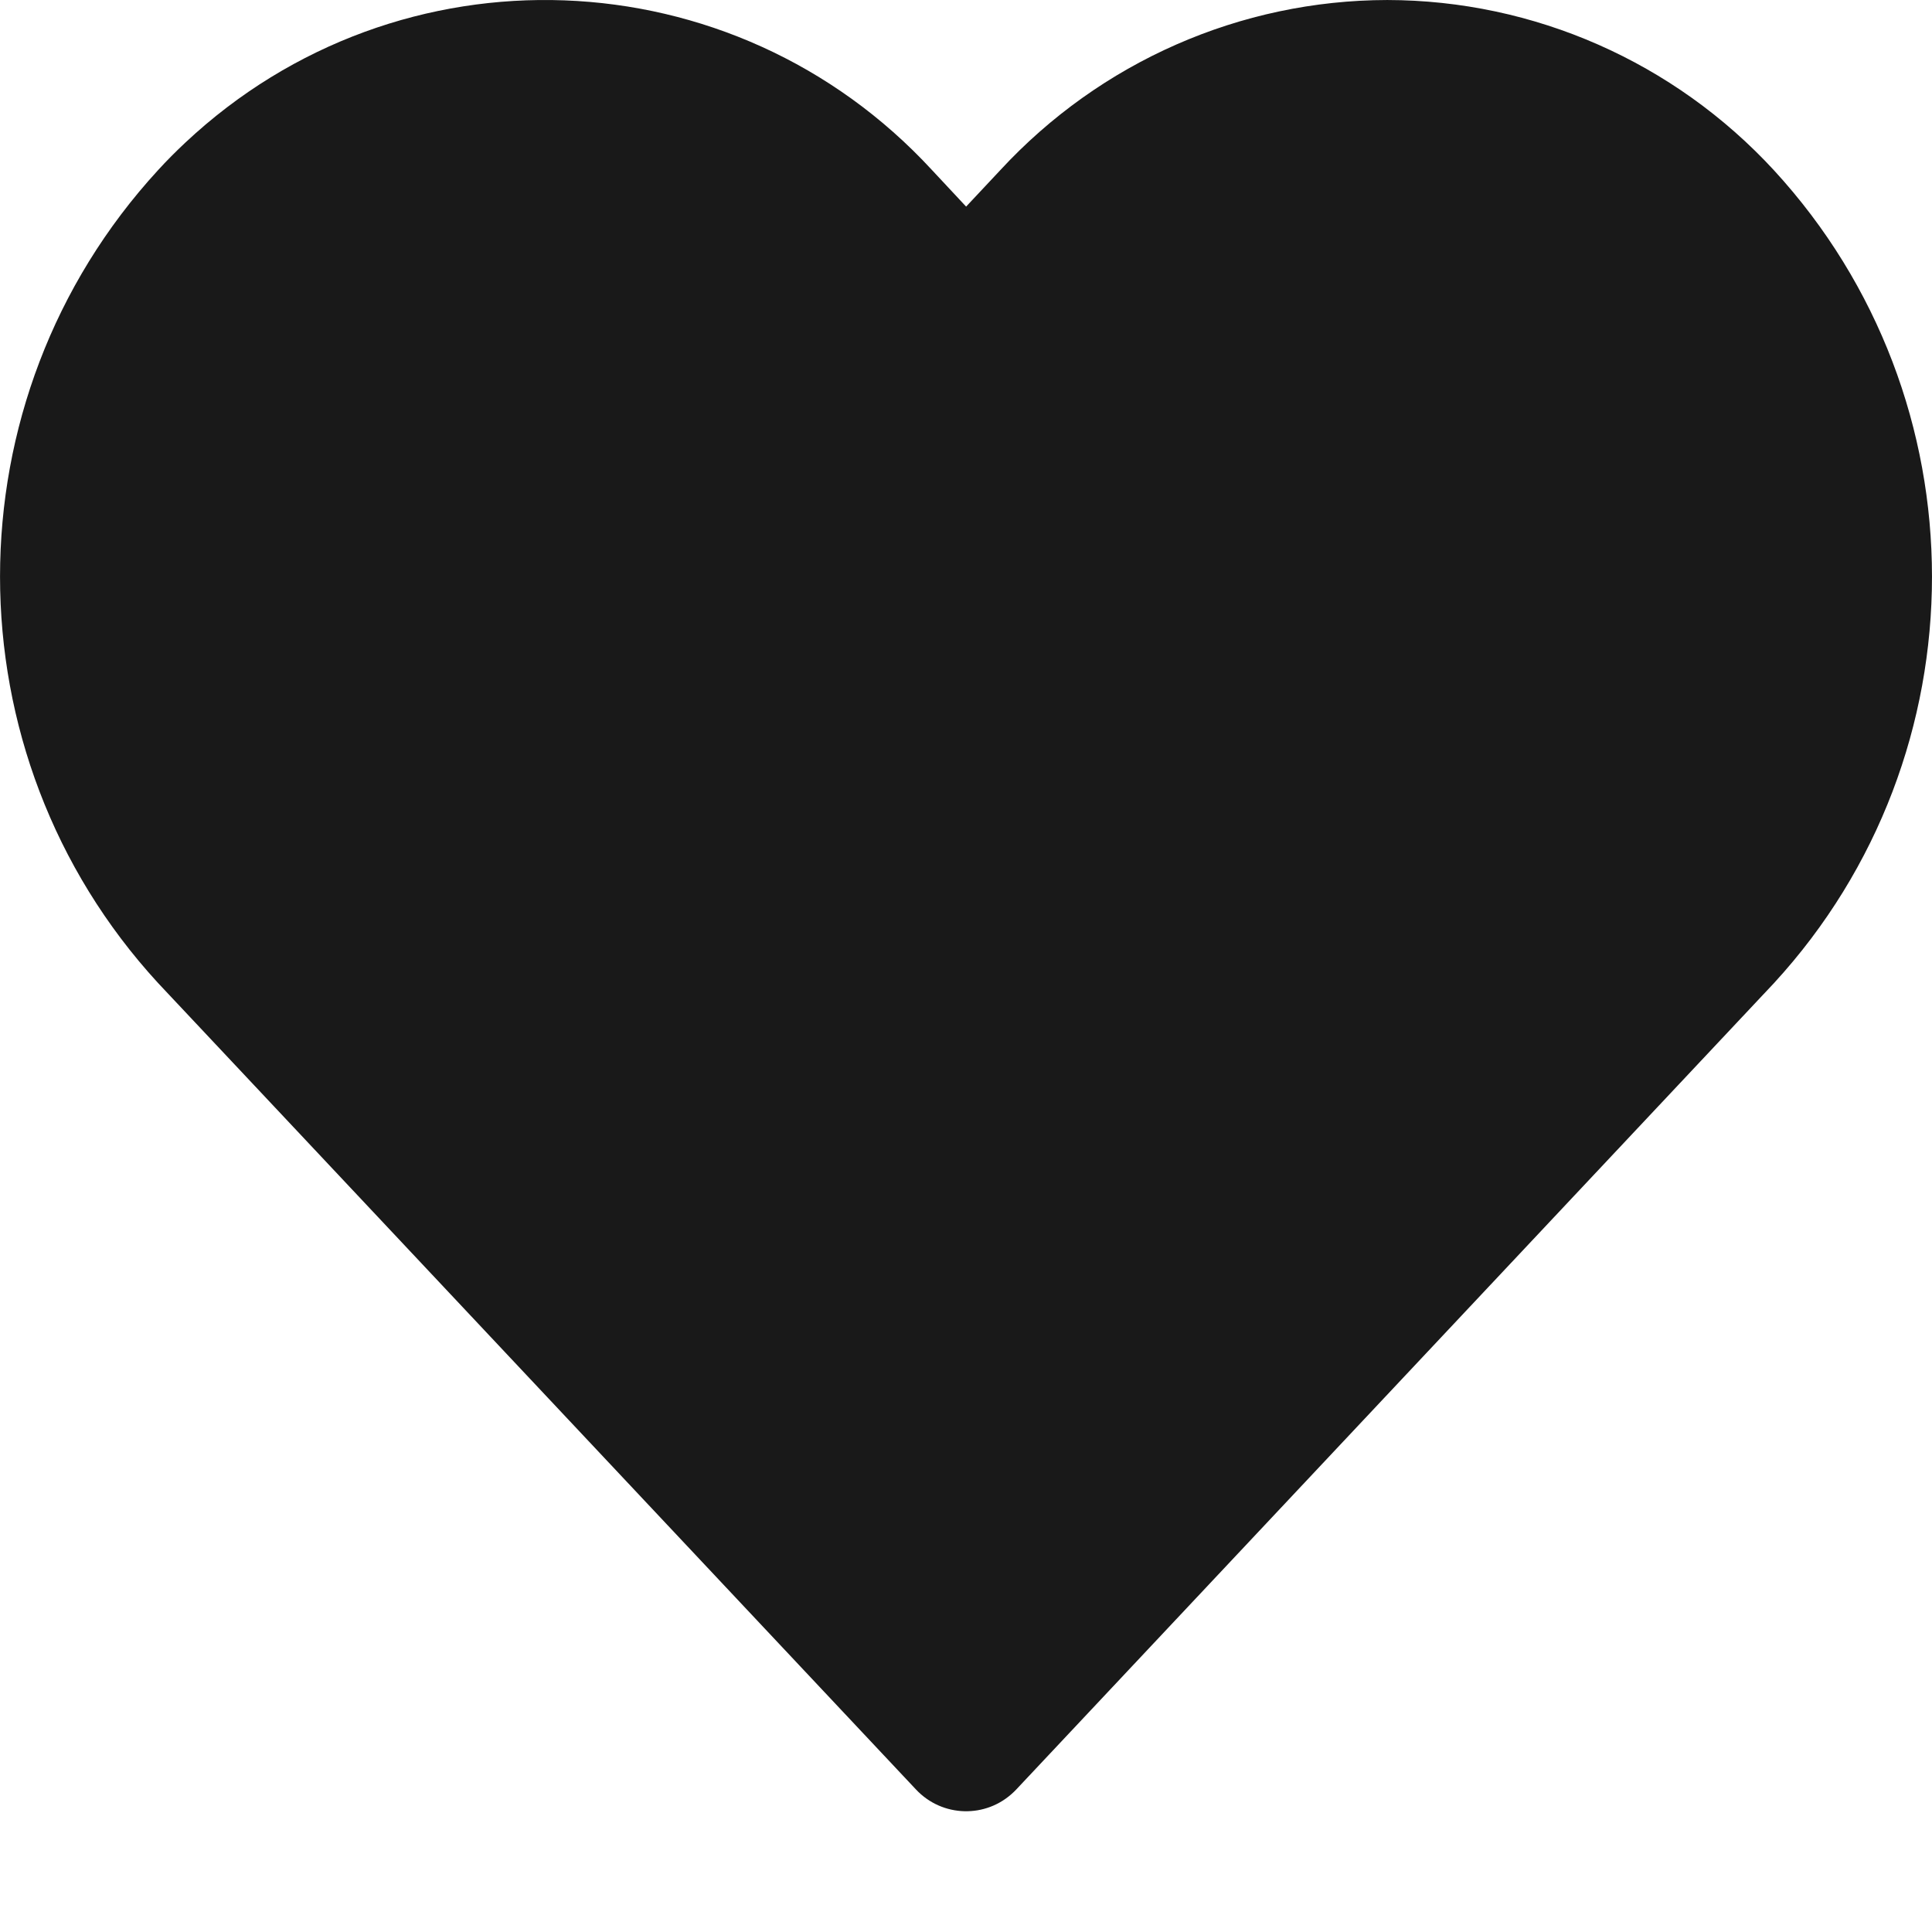 <svg width="16" height="16" viewBox="0 0 16 16" fill="none" xmlns="http://www.w3.org/2000/svg">
<path d="M14.691 1.41C13.864 0.513 12.704 0.002 11.489 9.40035e-05C10.273 0.002 9.113 0.512 8.284 1.409L8.001 1.711L7.719 1.409C6.074 -0.376 3.306 -0.479 1.536 1.18C1.457 1.254 1.381 1.33 1.309 1.409C-0.436 3.308 -0.436 6.242 1.309 8.141L7.586 14.82C7.803 15.051 8.165 15.061 8.394 14.842C8.402 14.835 8.409 14.827 8.416 14.82L14.692 8.141C16.436 6.243 16.436 3.308 14.691 1.41Z" fill="#191919"/>
</svg>
